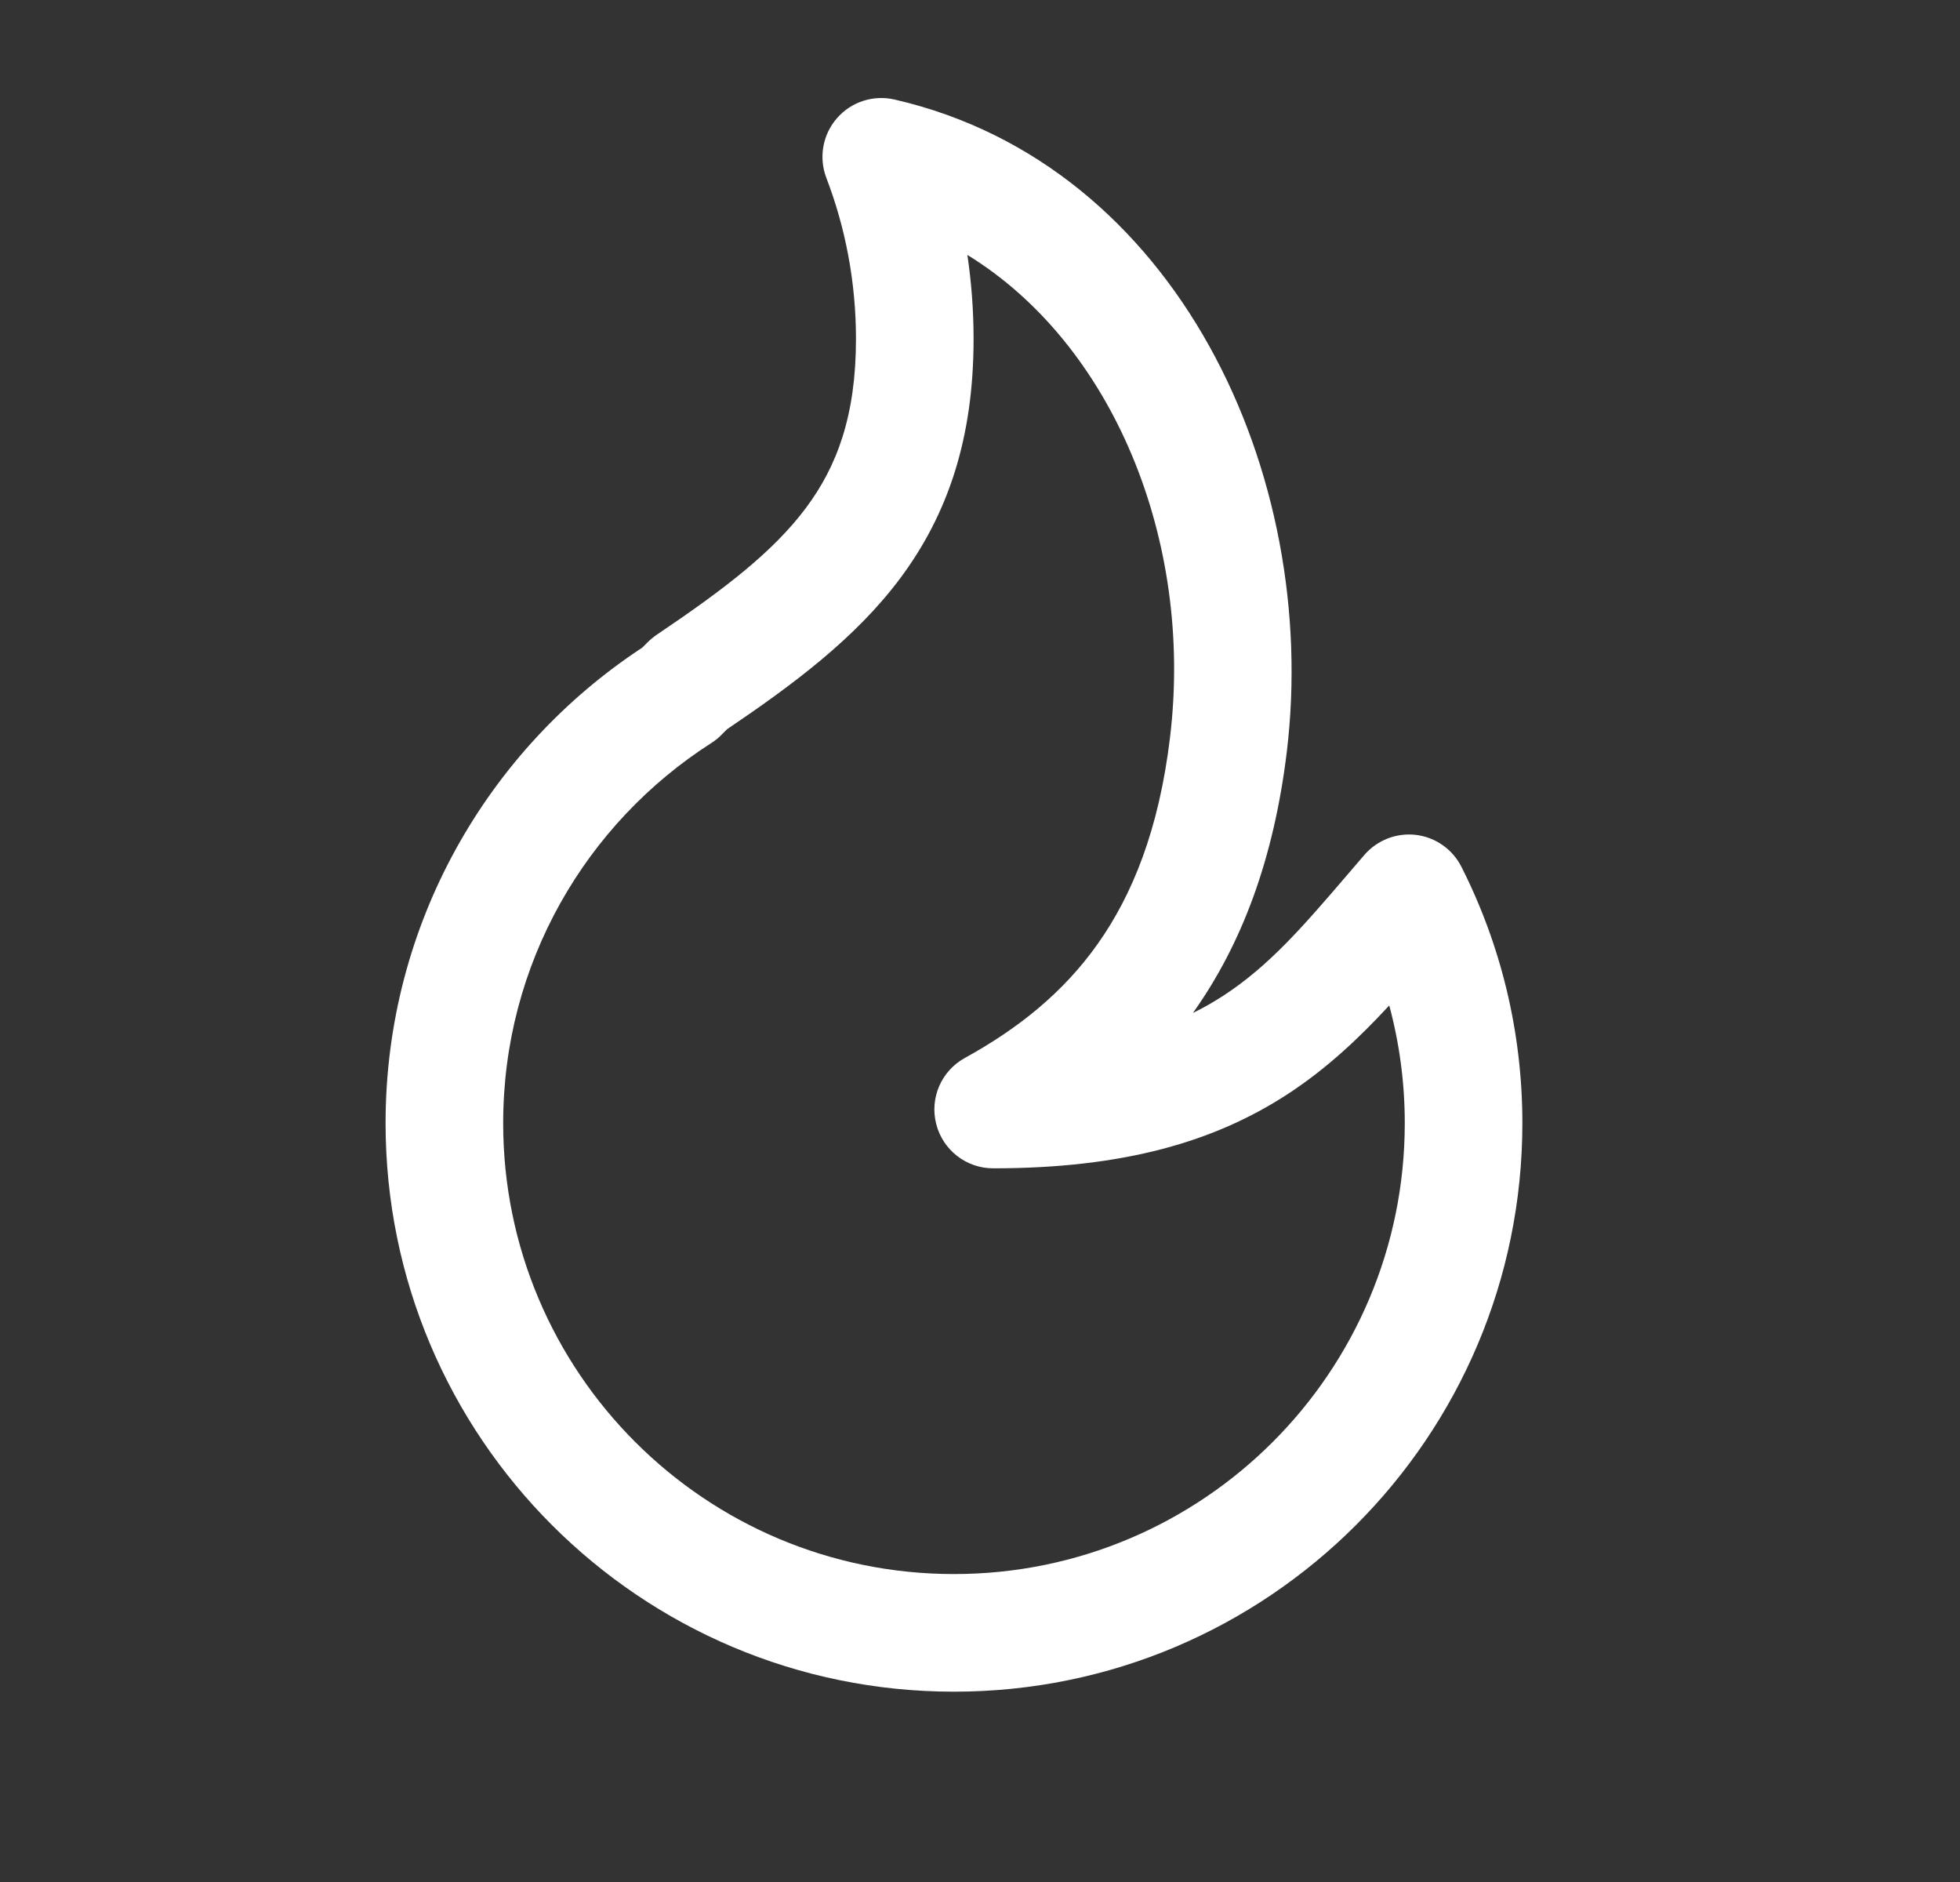 <svg width="25" height="24" viewBox="0 0 25 24" fill="none" xmlns="http://www.w3.org/2000/svg">
<rect x="0" y="0" width="25" height="24" fill="#333333" stroke="none"/>
<path fill-rule="evenodd" clip-rule="evenodd" d="M10.675 1.508C10.856 1.299 11.139 1.207 11.409 1.269C15.017 2.098 16.841 6.052 16.413 9.59C16.246 10.966 15.834 12.044 15.227 12.902C15.223 12.907 15.22 12.912 15.216 12.918C15.354 12.85 15.481 12.777 15.6 12.7C16.192 12.315 16.626 11.808 17.192 11.148C17.26 11.068 17.331 10.986 17.403 10.902C17.567 10.713 17.814 10.617 18.062 10.647C18.311 10.678 18.527 10.83 18.64 11.053C19.138 12.036 19.418 13.148 19.418 14.323C19.418 18.327 16.172 21.573 12.168 21.573C8.164 21.573 4.918 18.327 4.918 14.323C4.918 11.786 6.222 9.553 8.192 8.259L8.26 8.191C8.295 8.156 8.333 8.125 8.373 8.097C9.239 7.514 9.861 7.038 10.28 6.477C10.675 5.948 10.918 5.302 10.918 4.323C10.918 3.597 10.784 2.905 10.54 2.268C10.441 2.009 10.493 1.717 10.675 1.508ZM12.339 3.251C12.391 3.601 12.418 3.959 12.418 4.323C12.418 5.591 12.09 6.56 11.482 7.375C10.91 8.141 10.118 8.728 9.273 9.3L9.2 9.373C9.162 9.412 9.119 9.446 9.072 9.476C7.474 10.499 6.418 12.288 6.418 14.323C6.418 17.498 8.992 20.073 12.168 20.073C15.344 20.073 17.918 17.498 17.918 14.323C17.918 13.803 17.849 13.3 17.72 12.822C17.34 13.233 16.92 13.631 16.416 13.958C15.493 14.557 14.338 14.899 12.668 14.899C12.326 14.899 12.027 14.667 11.942 14.336C11.856 14.004 12.006 13.657 12.306 13.492C12.985 13.118 13.56 12.661 14.002 12.036C14.444 11.412 14.782 10.579 14.923 9.41C15.23 6.879 14.183 4.381 12.339 3.251Z" fill="white"/>
</svg>
